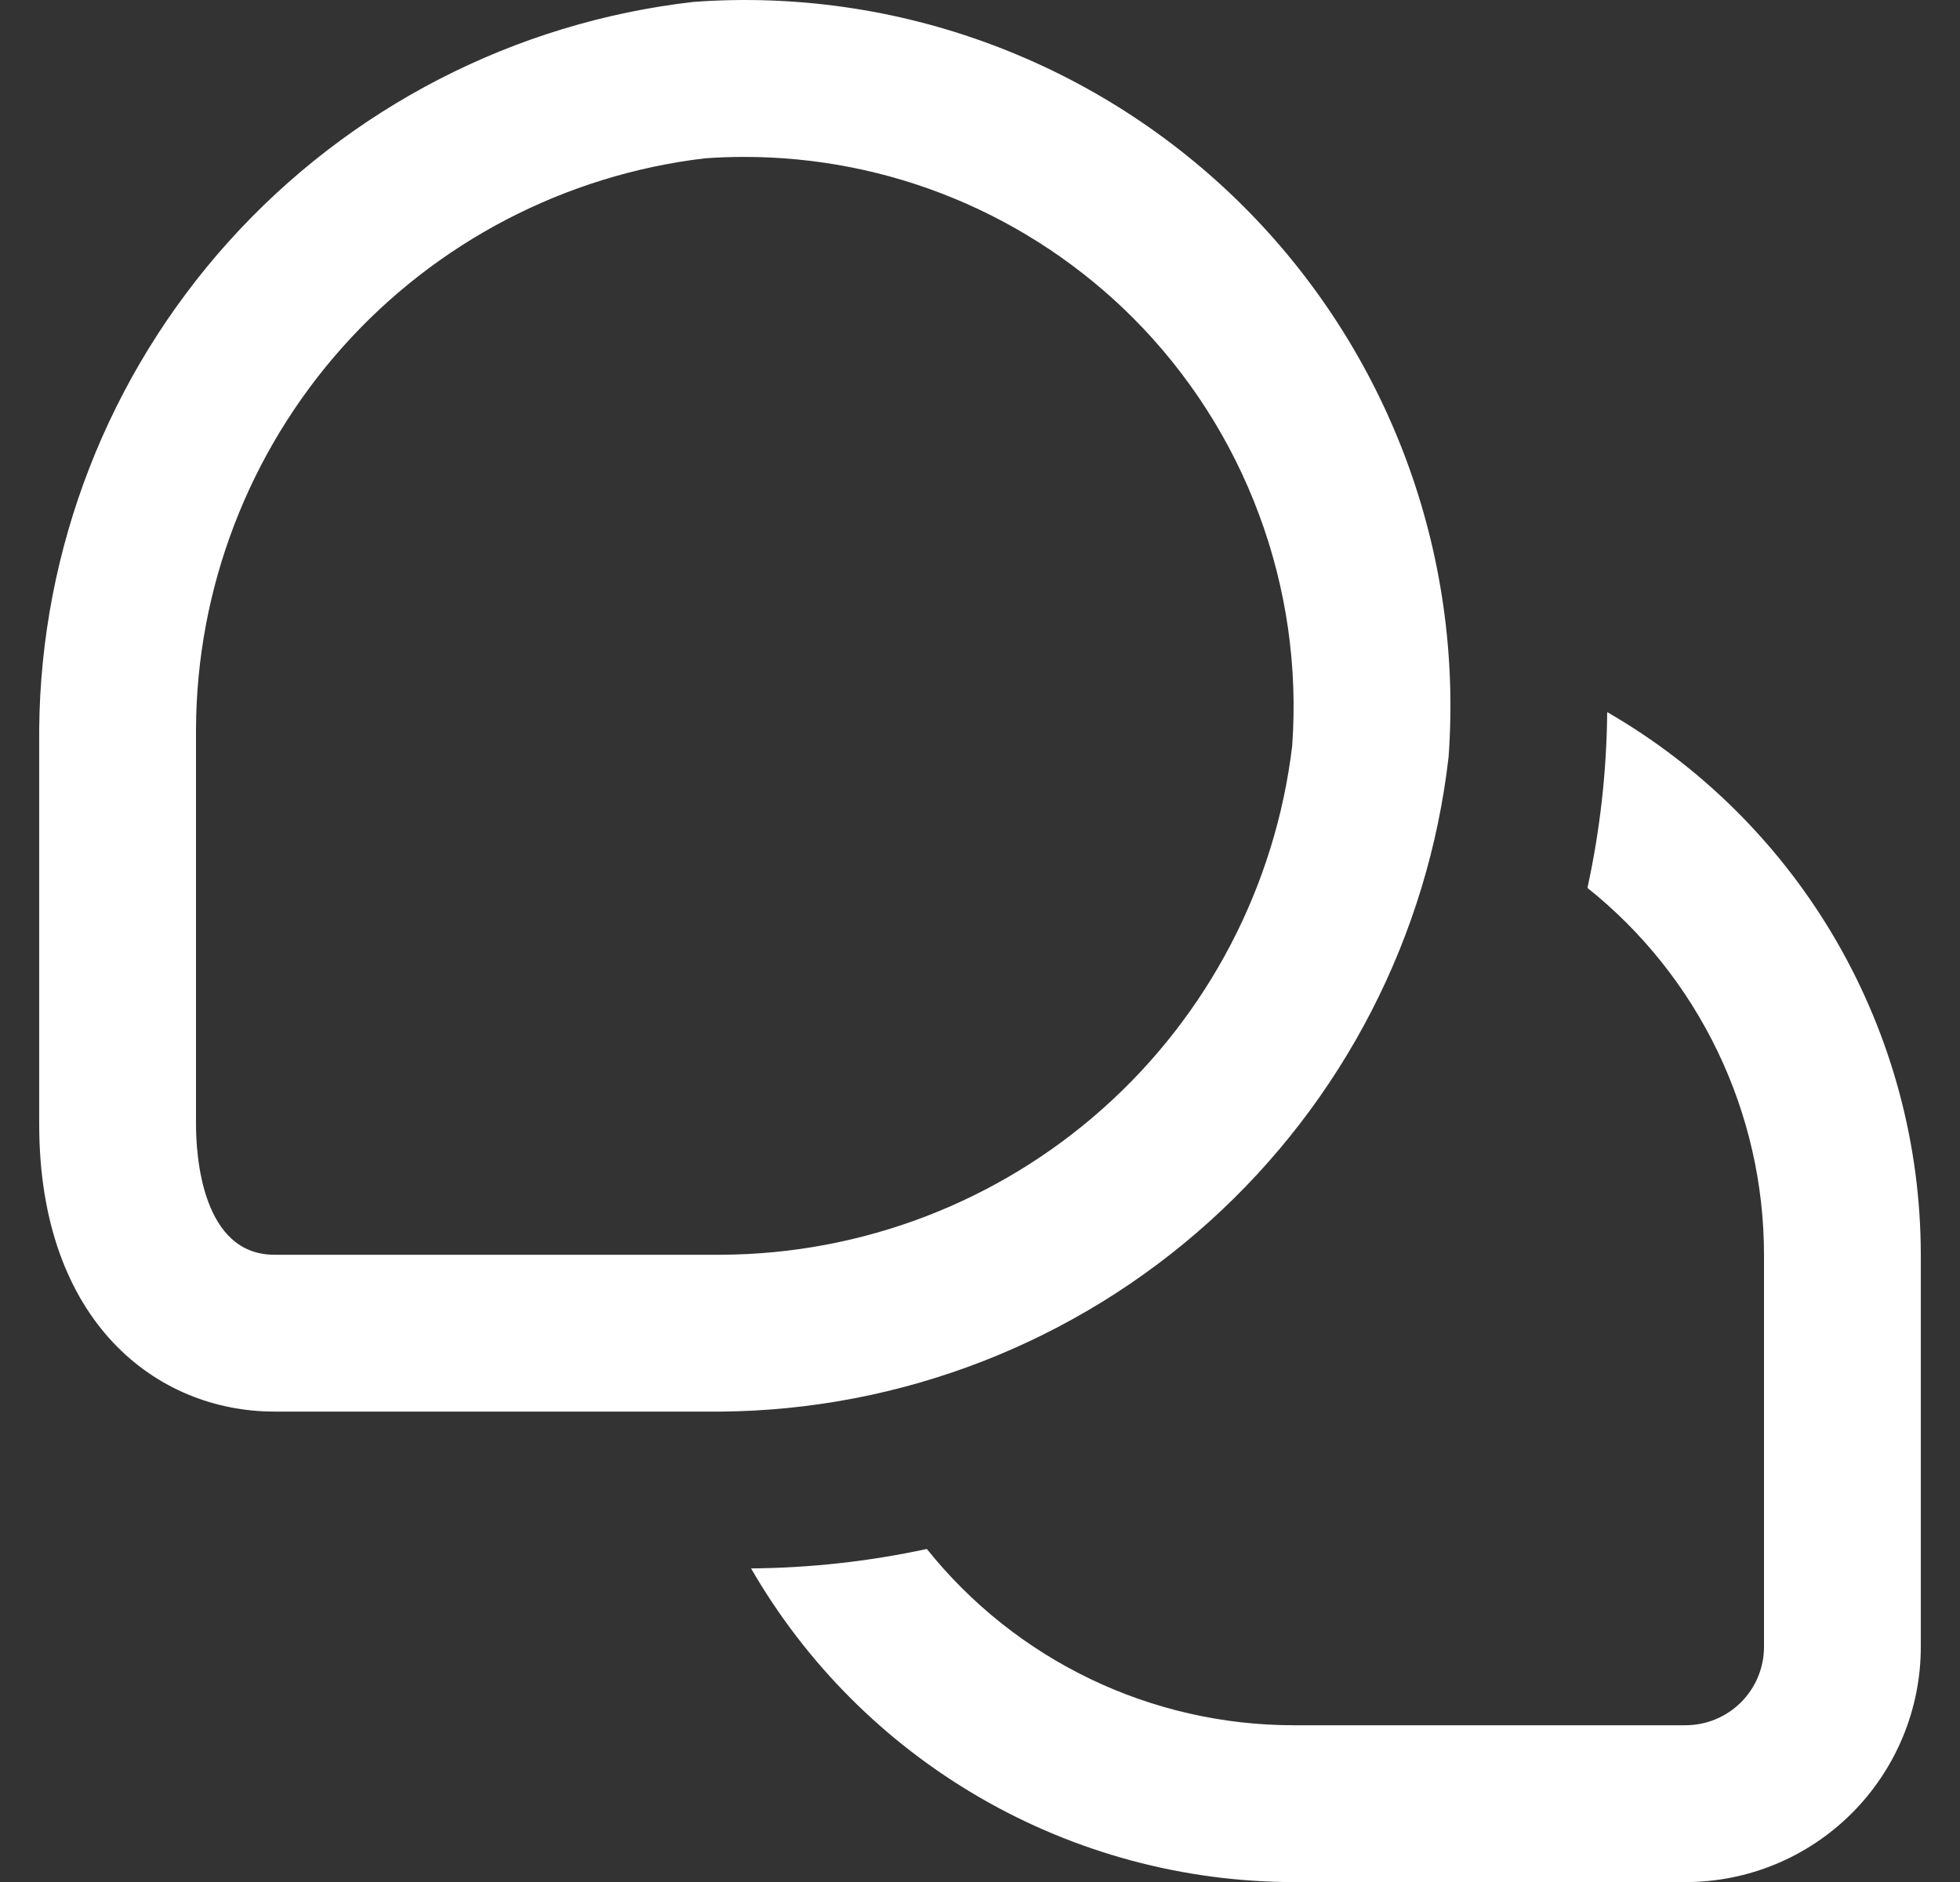 <svg width="25" height="24" viewBox="0 0 25 24" fill="none" xmlns="http://www.w3.org/2000/svg"><rect x="0" y="0" width="25" height="24" fill="#333333" stroke="none"/><path d="M24.5 16.001V21.001C24.5 21.796 24.184 22.559 23.621 23.122C23.059 23.685 22.296 24.001 21.5 24.001H16.5C15.097 23.999 13.719 23.629 12.505 22.927C11.29 22.225 10.281 21.216 9.58 20.001C10.334 19.995 11.085 19.912 11.822 19.753C12.383 20.454 13.095 21.021 13.905 21.41C14.715 21.799 15.602 22.001 16.5 22.001H21.5C21.765 22.001 22.02 21.895 22.207 21.708C22.395 21.52 22.5 21.266 22.5 21.001V16.001C22.5 15.102 22.297 14.215 21.907 13.405C21.517 12.595 20.95 11.883 20.248 11.323C20.409 10.586 20.493 9.835 20.5 9.081C21.715 9.782 22.724 10.791 23.426 12.005C24.128 13.22 24.499 14.598 24.5 16.001ZM18.477 9.652C18.57 8.363 18.386 7.07 17.935 5.859C17.484 4.649 16.778 3.549 15.865 2.636C14.951 1.723 13.852 1.017 12.641 0.566C11.431 0.115 10.137 -0.07 8.849 0.024C6.566 0.284 4.457 1.371 2.919 3.078C1.381 4.786 0.521 6.997 0.5 9.295L0.5 14.335C0.5 16.867 2.007 18.001 3.5 18.001H9.2C11.499 17.981 13.711 17.121 15.42 15.583C17.129 14.045 18.216 11.936 18.477 9.652ZM14.45 4.052C15.16 4.763 15.709 5.619 16.059 6.561C16.41 7.503 16.554 8.509 16.482 9.512C16.269 11.295 15.411 12.939 14.069 14.135C12.728 15.33 10.996 15.993 9.2 16.001H3.5C2.572 16.001 2.5 14.726 2.5 14.335V9.295C2.508 7.499 3.173 5.768 4.368 4.428C5.563 3.088 7.207 2.231 8.99 2.019C9.156 2.007 9.322 2.001 9.488 2.001C10.409 2 11.322 2.18 12.173 2.532C13.024 2.884 13.798 3.401 14.45 4.052Z" fill="white"/></svg>
